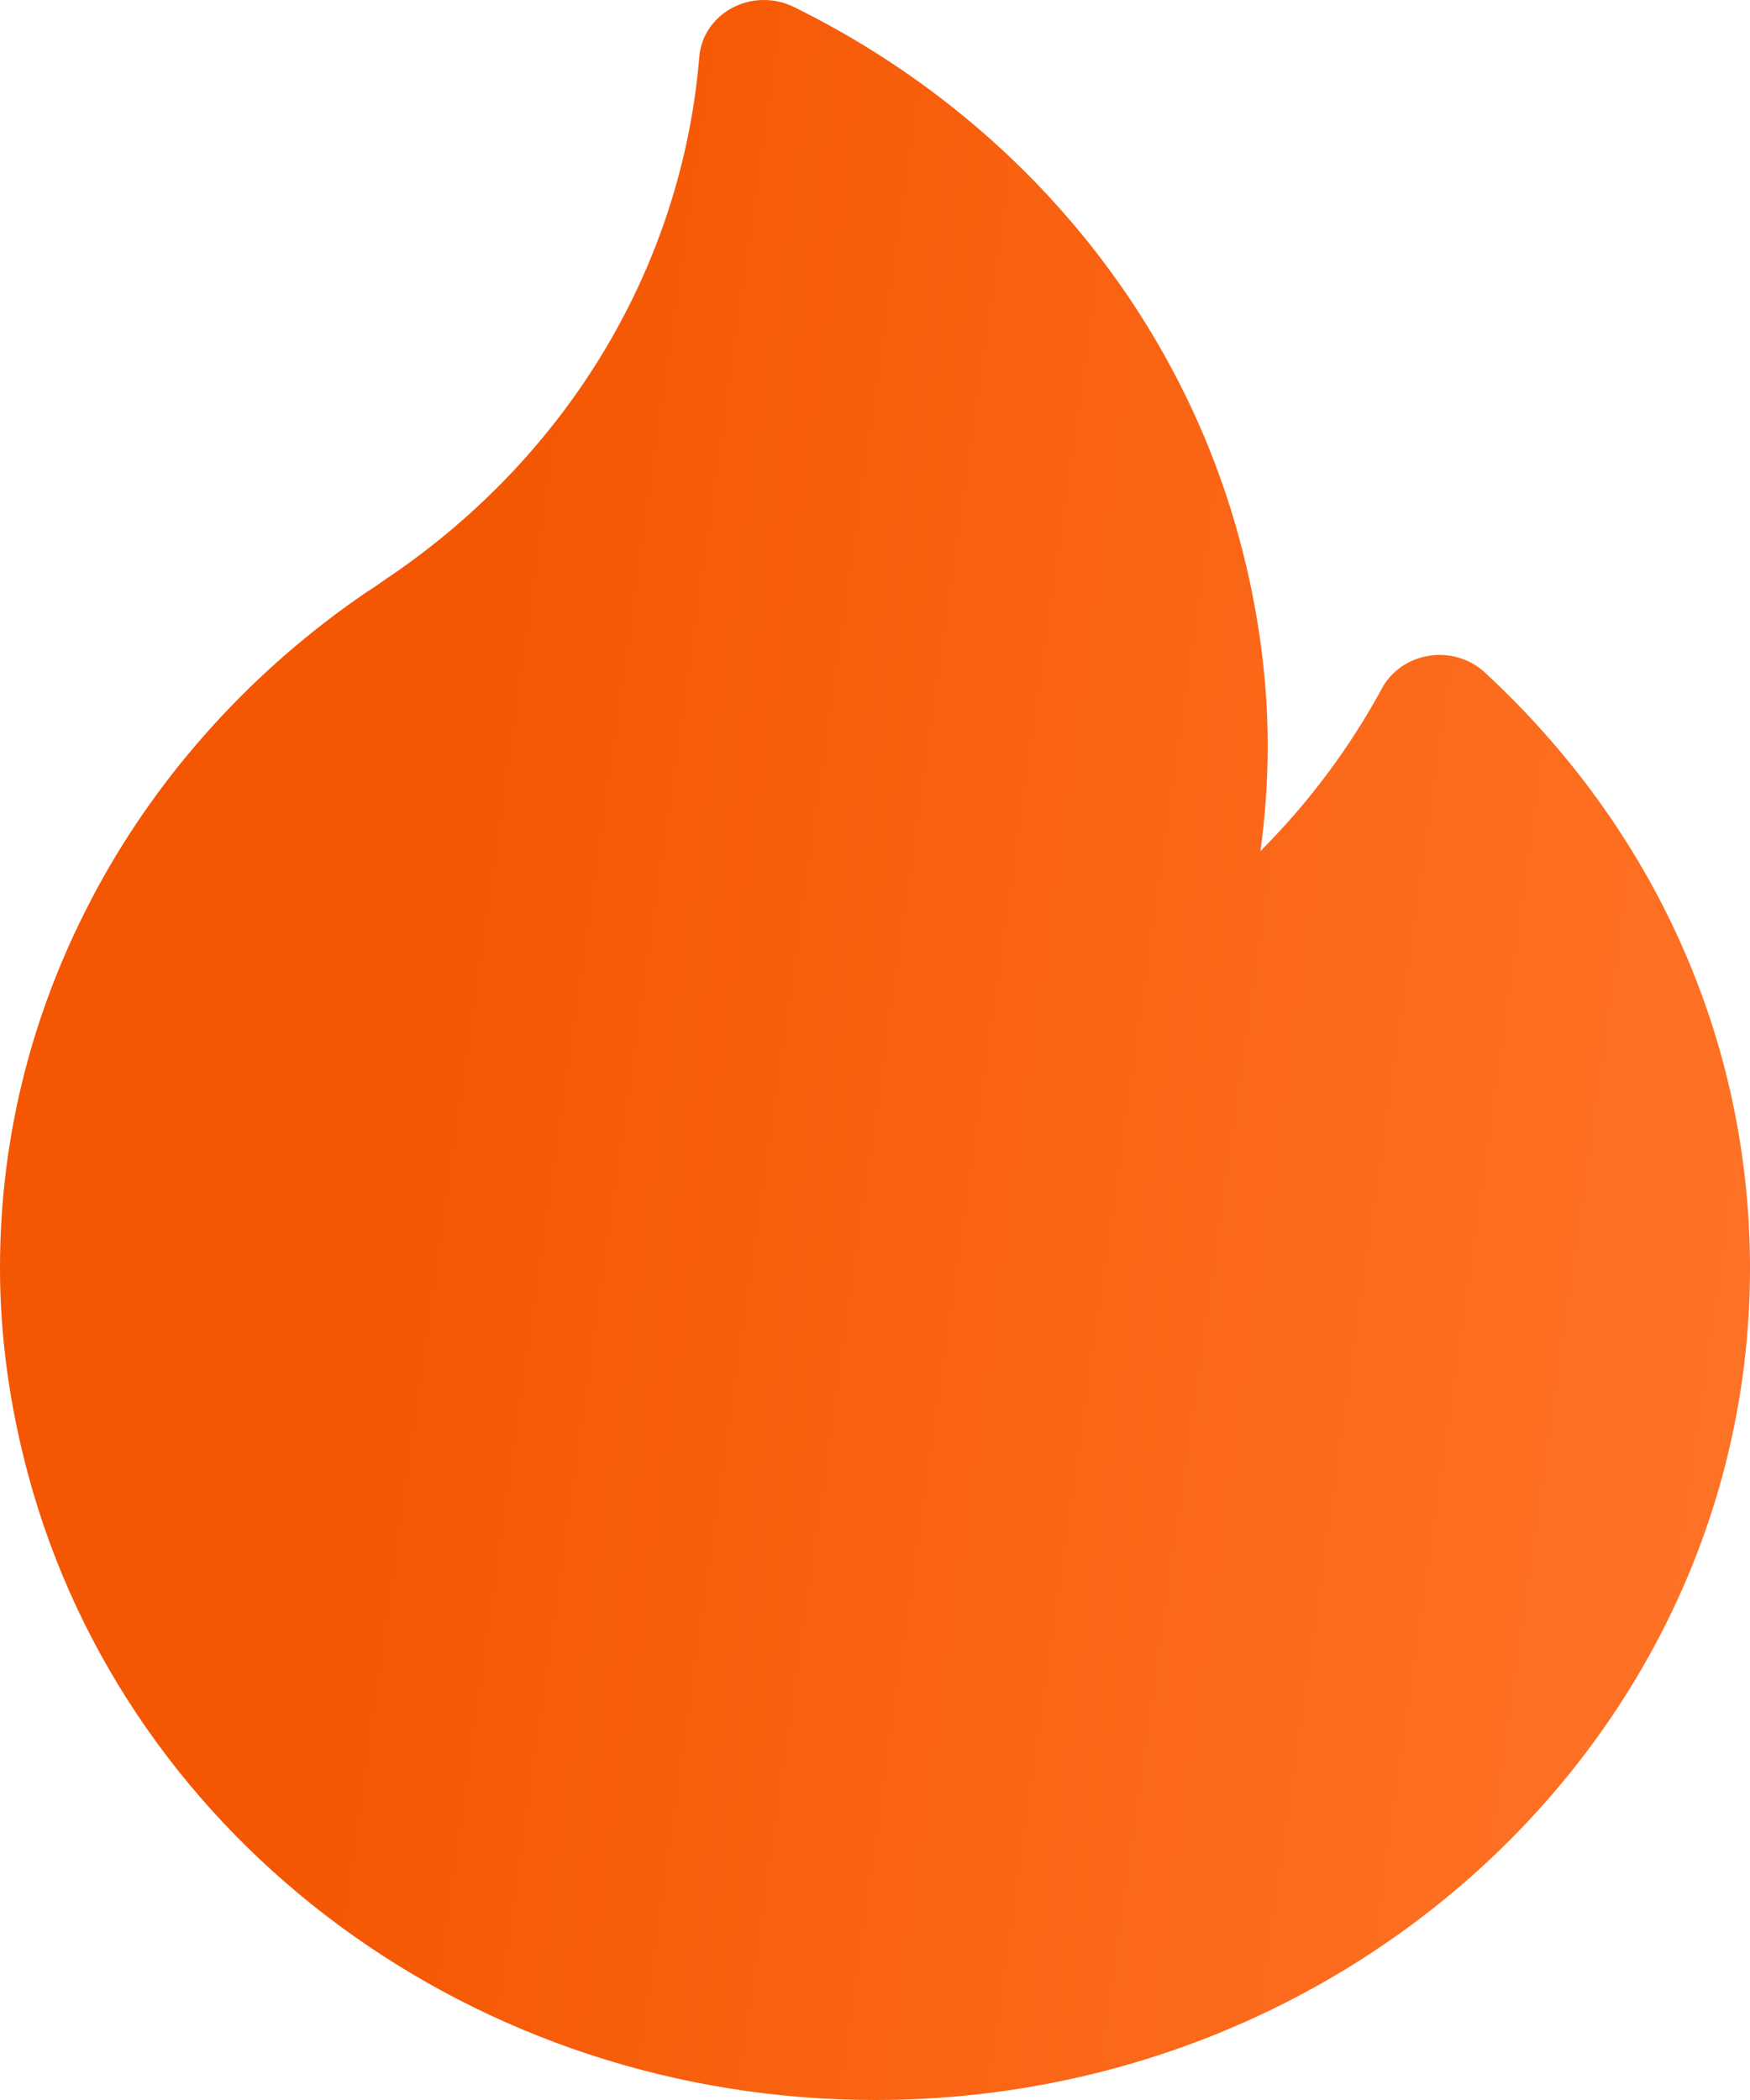 <svg width="20" height="24" viewBox="0 0 20 24" fill="none" xmlns="http://www.w3.org/2000/svg">
<path d="M16.968 7.684C16.885 7.607 16.784 7.55 16.674 7.517C16.564 7.484 16.447 7.476 16.333 7.494C16.219 7.512 16.111 7.554 16.017 7.619C15.924 7.684 15.847 7.768 15.794 7.866C15.426 8.546 14.958 9.172 14.405 9.727C14.46 9.328 14.488 8.925 14.488 8.522C14.488 7.748 14.379 6.951 14.163 6.154C13.455 3.535 11.598 1.321 9.069 0.078C8.961 0.025 8.84 -0.002 8.718 8.26512e-05C8.596 0.002 8.477 0.032 8.37 0.089C8.264 0.145 8.173 0.226 8.107 0.323C8.041 0.421 8.002 0.532 7.992 0.648C7.795 3.027 6.506 5.192 4.453 6.589C4.425 6.607 4.398 6.626 4.371 6.645C4.316 6.684 4.263 6.721 4.214 6.752C4.206 6.756 4.198 6.761 4.191 6.766C2.9 7.645 1.834 8.817 1.11 10.154C0.373 11.515 0 12.975 0 14.494C0 15.268 0.109 16.065 0.324 16.862C1.46 21.065 5.439 24 10 24C15.514 24 20 19.736 20 14.494C20 11.91 18.923 9.491 16.968 7.684Z" fill="url(#paint0_linear_263_8804)"/>
<defs>
<linearGradient id="paint0_linear_263_8804" x1="4.474" y1="8.095" x2="21.723" y2="10.542" gradientUnits="userSpaceOnUse">
<stop stop-color="#F45601"/>
<stop offset="1" stop-color="#FF7429"/>
</linearGradient>
</defs>
</svg>
